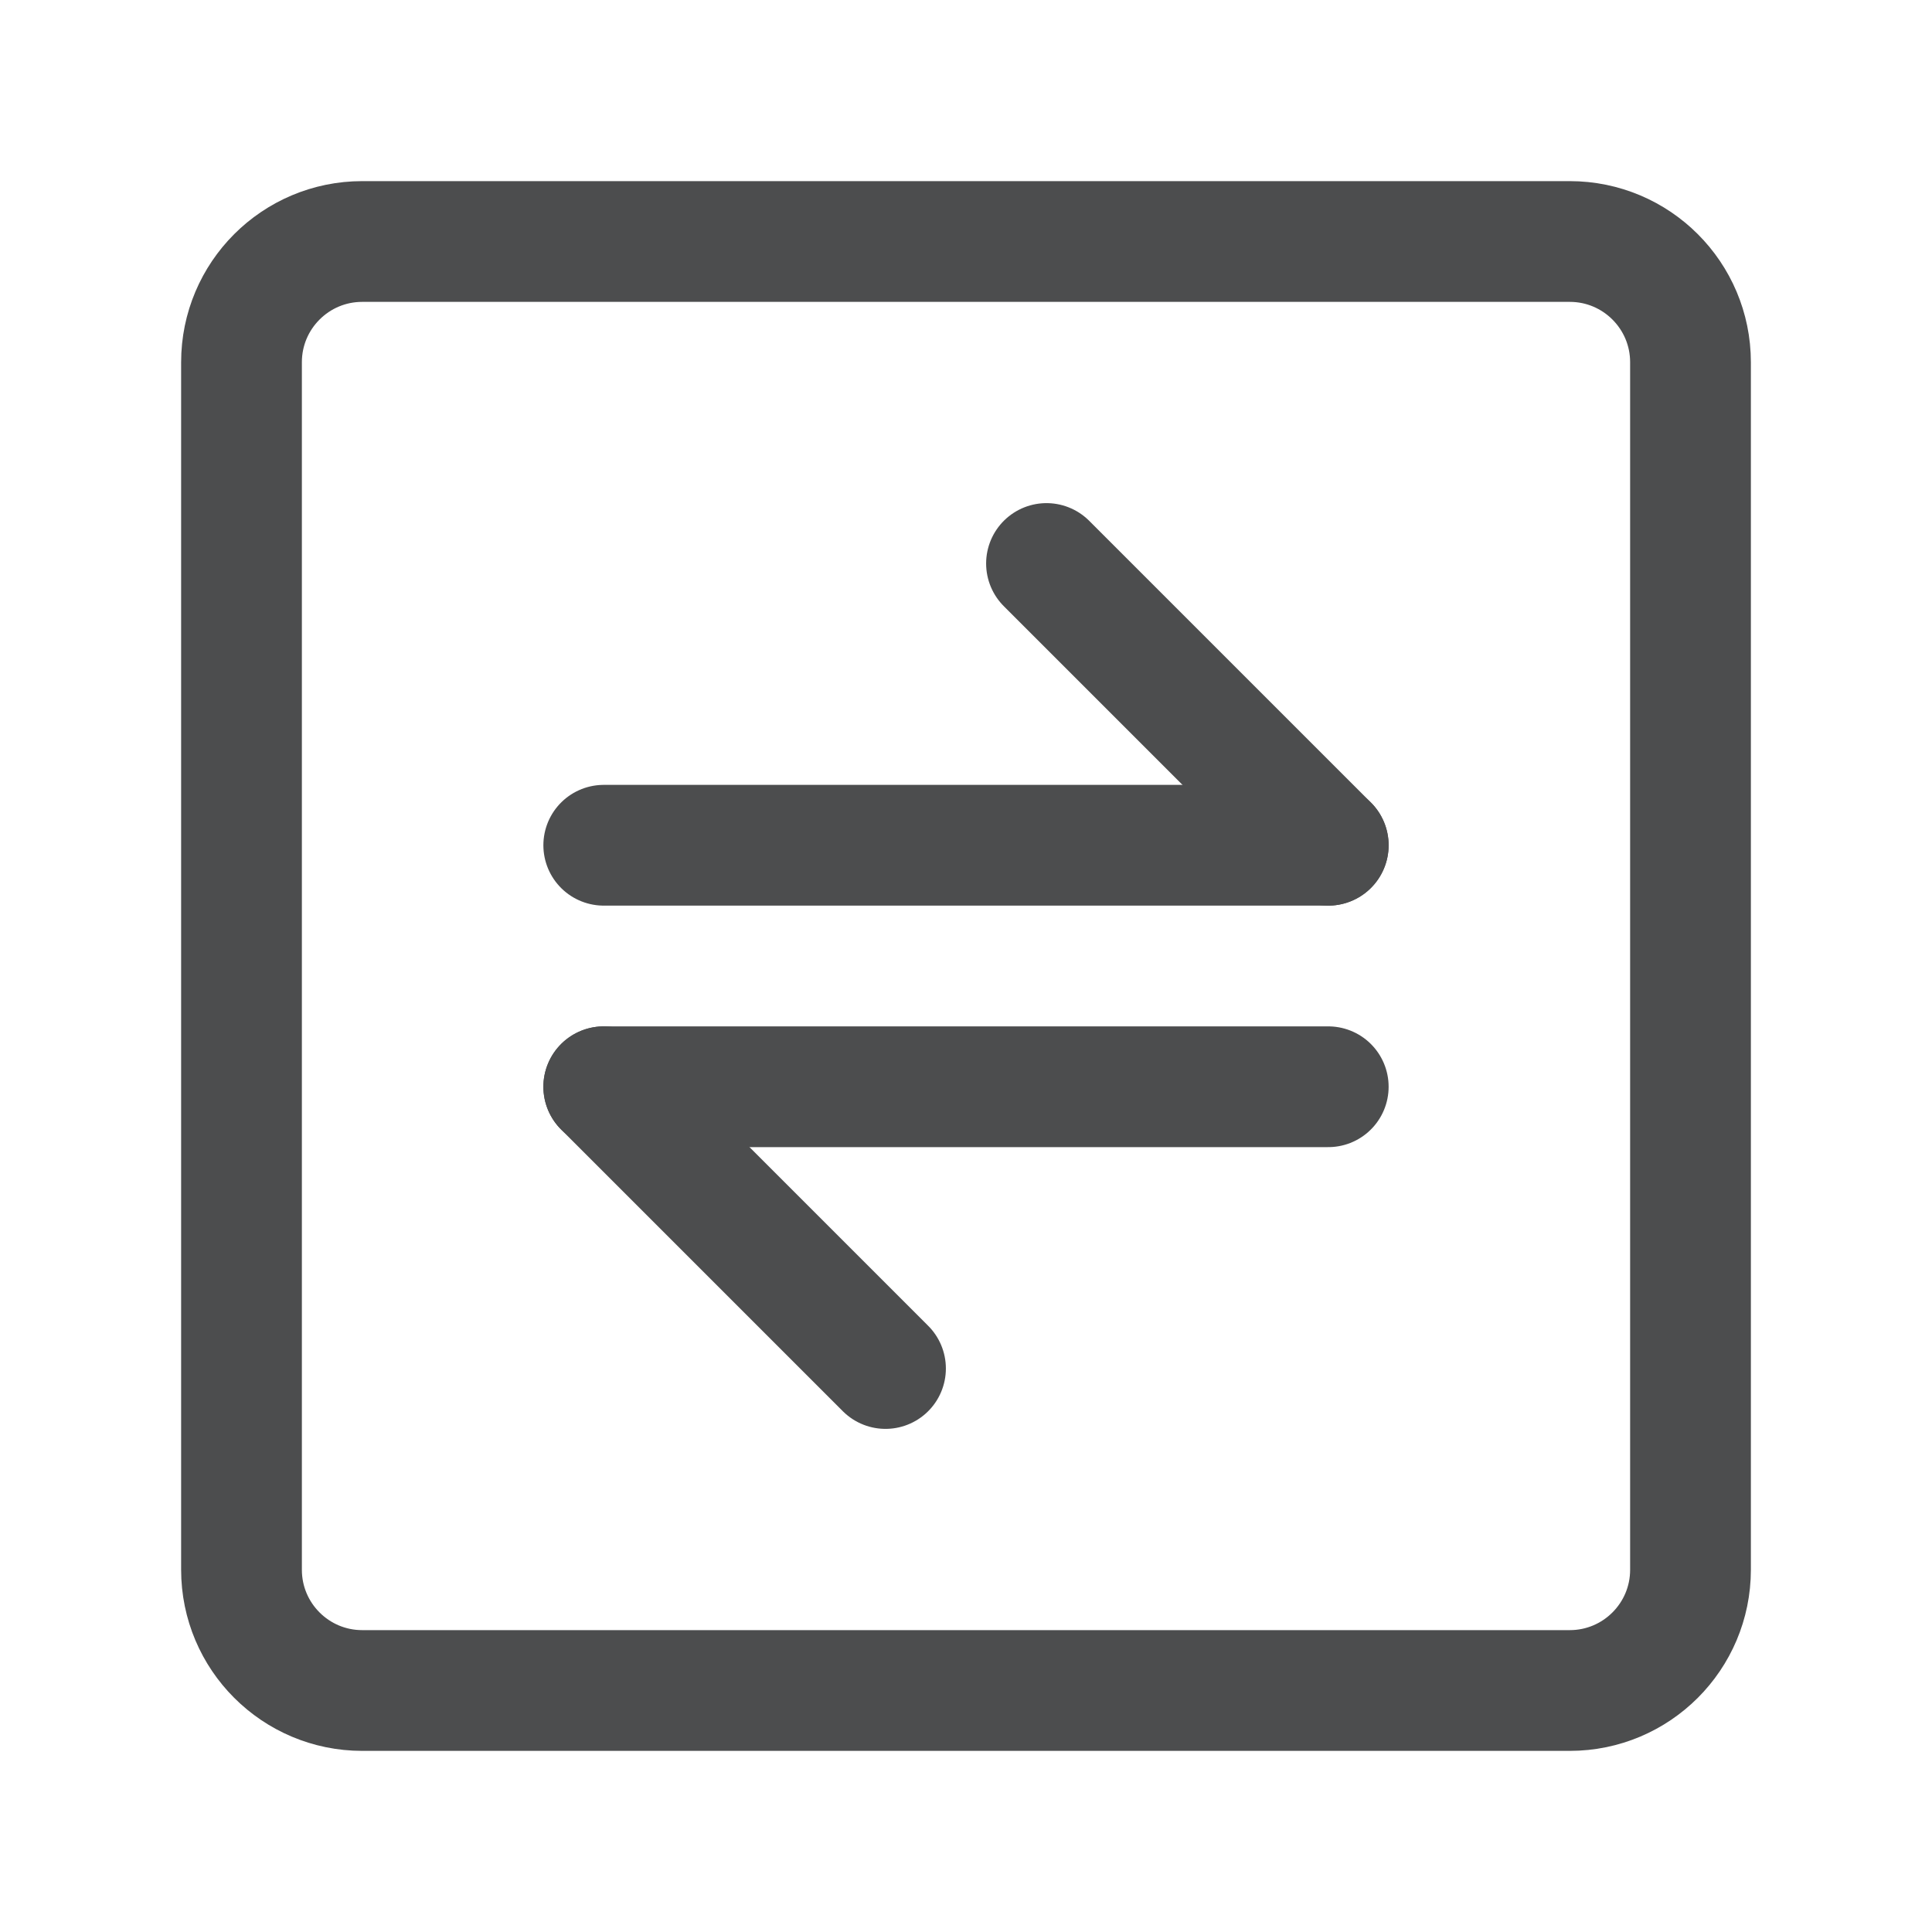 <?xml version="1.0" encoding="UTF-8"?><svg width="20" height="20" viewBox="0 0 48 48" fill="none" xmlns="http://www.w3.org/2000/svg"><path d="M39 6H9C7.343 6 6 7.343 6 9V39C6 40.657 7.343 42 9 42H39C40.657 42 42 40.657 42 39V9C42 7.343 40.657 6 39 6Z" fill="none" stroke="#4c4d4e" stroke-width="3" stroke-linecap="round" stroke-linejoin="round"/><path d="M15 21L33 21" stroke="#4c4d4e" stroke-width="3" stroke-linecap="round" stroke-linejoin="round"/><path d="M15 27L33 27" stroke="#4c4d4e" stroke-width="3" stroke-linecap="round" stroke-linejoin="round"/><path d="M33 21L26 14" stroke="#4c4d4e" stroke-width="3" stroke-linecap="round" stroke-linejoin="round"/><path d="M22 34L15 27" stroke="#4c4d4e" stroke-width="3" stroke-linecap="round" stroke-linejoin="round"/></svg>